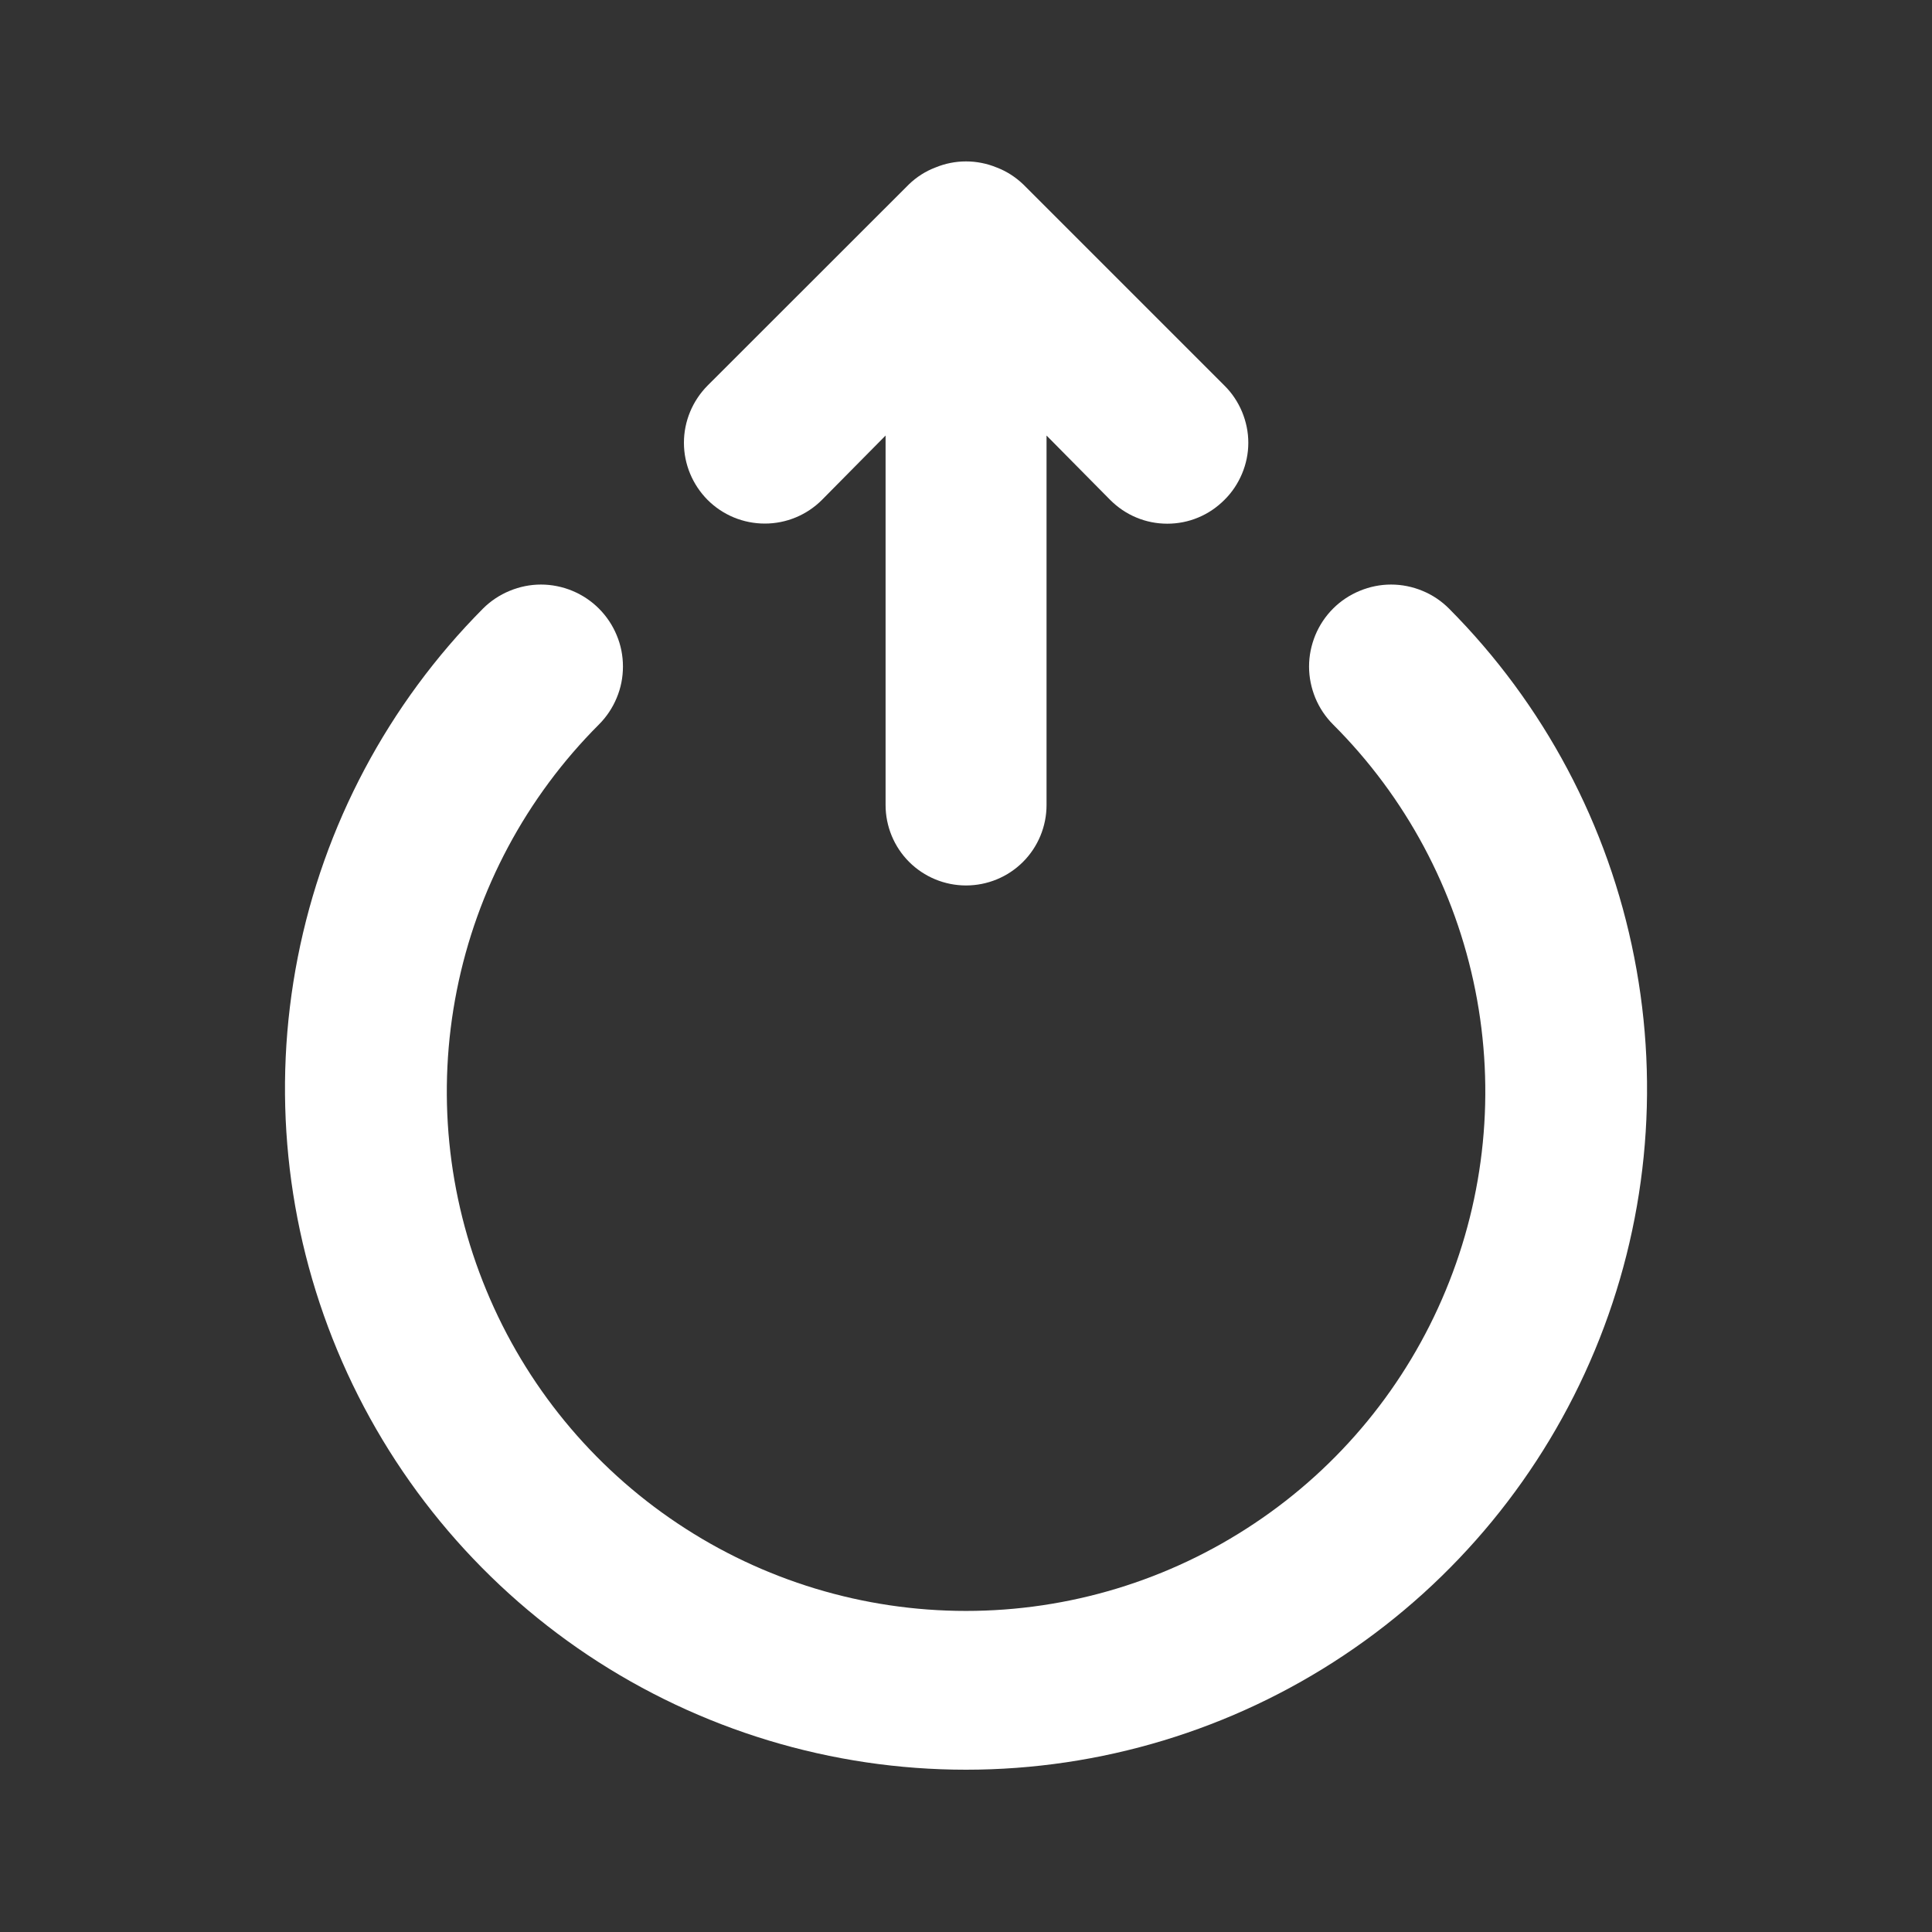 <svg width="16" height="16" viewBox="0 0 16 16" fill="none" xmlns="http://www.w3.org/2000/svg">
<rect x="0" y="0" width="16" height="16" fill="#333333" stroke="none"/>
<path d="M6.807 4.14L7.334 3.607V6.667C7.334 6.843 7.404 7.013 7.529 7.138C7.654 7.263 7.824 7.333 8 7.333C8.177 7.333 8.347 7.263 8.472 7.138C8.597 7.013 8.667 6.843 8.667 6.667V3.607L9.194 4.14C9.256 4.202 9.329 4.252 9.411 4.286C9.492 4.32 9.579 4.337 9.667 4.337C9.755 4.337 9.842 4.32 9.923 4.286C10.005 4.252 10.078 4.202 10.14 4.14C10.203 4.078 10.252 4.004 10.286 3.923C10.32 3.842 10.338 3.755 10.338 3.667C10.338 3.579 10.32 3.492 10.286 3.41C10.252 3.329 10.203 3.255 10.14 3.193L8.474 1.527C8.41 1.466 8.336 1.418 8.254 1.387C8.091 1.32 7.909 1.32 7.747 1.387C7.665 1.418 7.59 1.466 7.527 1.527L5.86 3.193C5.735 3.319 5.664 3.489 5.664 3.667C5.664 3.844 5.735 4.014 5.86 4.14C5.986 4.266 6.156 4.336 6.334 4.336C6.511 4.336 6.681 4.266 6.807 4.14ZM12 5.04C11.937 4.977 11.863 4.927 11.78 4.893C11.698 4.859 11.61 4.841 11.52 4.841C11.431 4.841 11.343 4.859 11.261 4.893C11.178 4.927 11.103 4.977 11.04 5.04C10.977 5.103 10.927 5.178 10.893 5.26C10.859 5.343 10.841 5.431 10.841 5.52C10.841 5.609 10.859 5.697 10.893 5.78C10.927 5.862 10.977 5.937 11.04 6C11.642 6.601 12.052 7.367 12.218 8.202C12.384 9.036 12.299 9.9 11.973 10.686C11.648 11.472 11.097 12.144 10.389 12.616C9.682 13.089 8.851 13.341 8 13.341C7.15 13.341 6.318 13.089 5.611 12.616C4.904 12.144 4.353 11.472 4.028 10.686C3.702 9.9 3.617 9.036 3.783 8.202C3.949 7.367 4.359 6.601 4.96 6C5.023 5.937 5.073 5.862 5.107 5.78C5.142 5.697 5.159 5.609 5.159 5.52C5.159 5.431 5.142 5.343 5.107 5.26C5.073 5.178 5.023 5.103 4.96 5.04C4.897 4.977 4.822 4.927 4.74 4.893C4.658 4.859 4.569 4.841 4.48 4.841C4.391 4.841 4.303 4.859 4.221 4.893C4.138 4.927 4.063 4.977 4 5.04C3.215 5.83 2.681 6.835 2.466 7.928C2.251 9.021 2.365 10.154 2.793 11.182C3.221 12.211 3.944 13.09 4.87 13.708C5.797 14.326 6.886 14.656 8 14.656C9.114 14.656 10.204 14.326 11.13 13.708C12.057 13.09 12.78 12.211 13.208 11.182C13.636 10.154 13.749 9.021 13.534 7.928C13.32 6.835 12.786 5.83 12 5.04Z" fill="white"/>
</svg>
